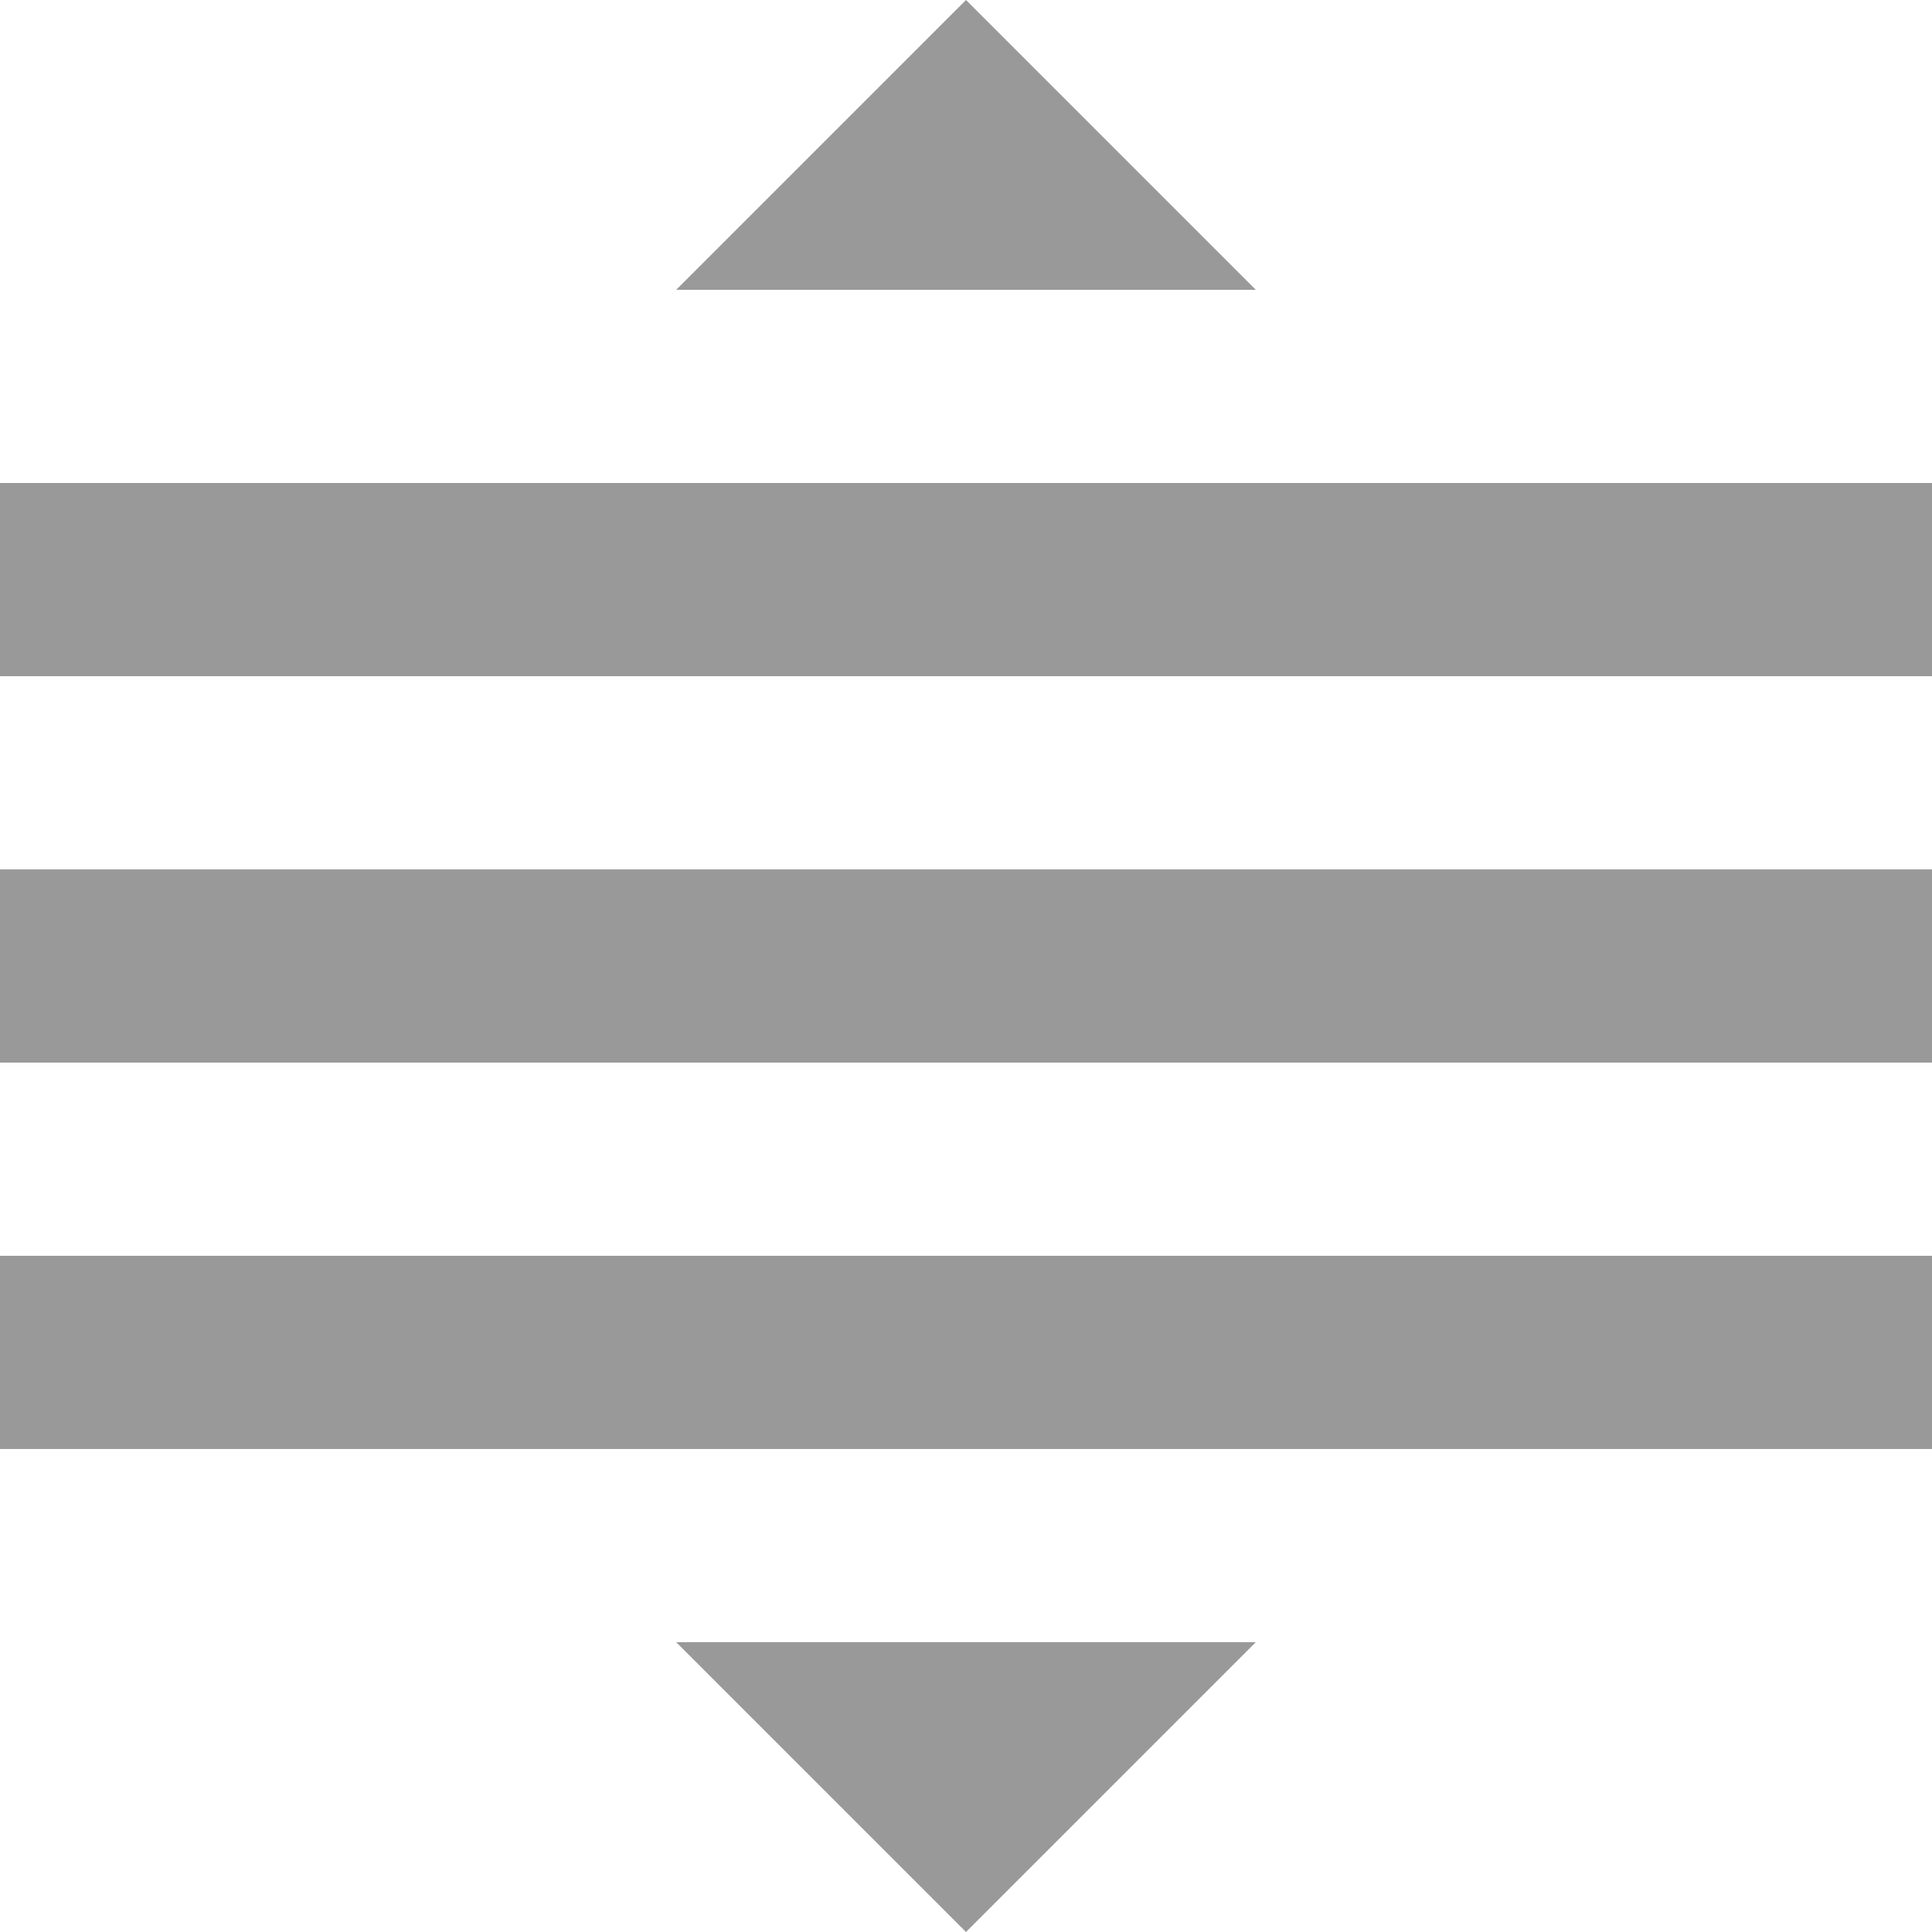 <?xml version="1.0" encoding="UTF-8"?>
<svg width="16px" height="16px" viewBox="0 0 16 16" version="1.1" xmlns="http://www.w3.org/2000/svg" xmlns:xlink="http://www.w3.org/1999/xlink">
    <!-- Generator: Sketch 47.1 (45422) - http://www.bohemiancoding.com/sketch -->
    <title>Move</title>
    <desc>Created with Sketch.</desc>
    <defs></defs>
    <g id="Admin-screens" stroke="none" stroke-width="1" fill="none" fill-rule="evenodd">
        <g id="Icons" transform="translate(-300, -63)" fill-rule="nonzero" fill="#999999">
            <path d="M308,63 L305.6,65.4 L310.4,65.4 L308,63 Z M300,67 L300,68.6 L316,68.6 L316,67 L300,67 Z M300,70.2 L300,71.8 L316,71.8 L316,70.2 L300,70.2 Z M300,73.4 L300,75 L316,75 L316,73.4 L300,73.4 Z M305.6,76.6 L308,79 L310.4,76.6 L305.6,76.6 Z" id="Move"></path>
        </g>
    </g>
</svg>
